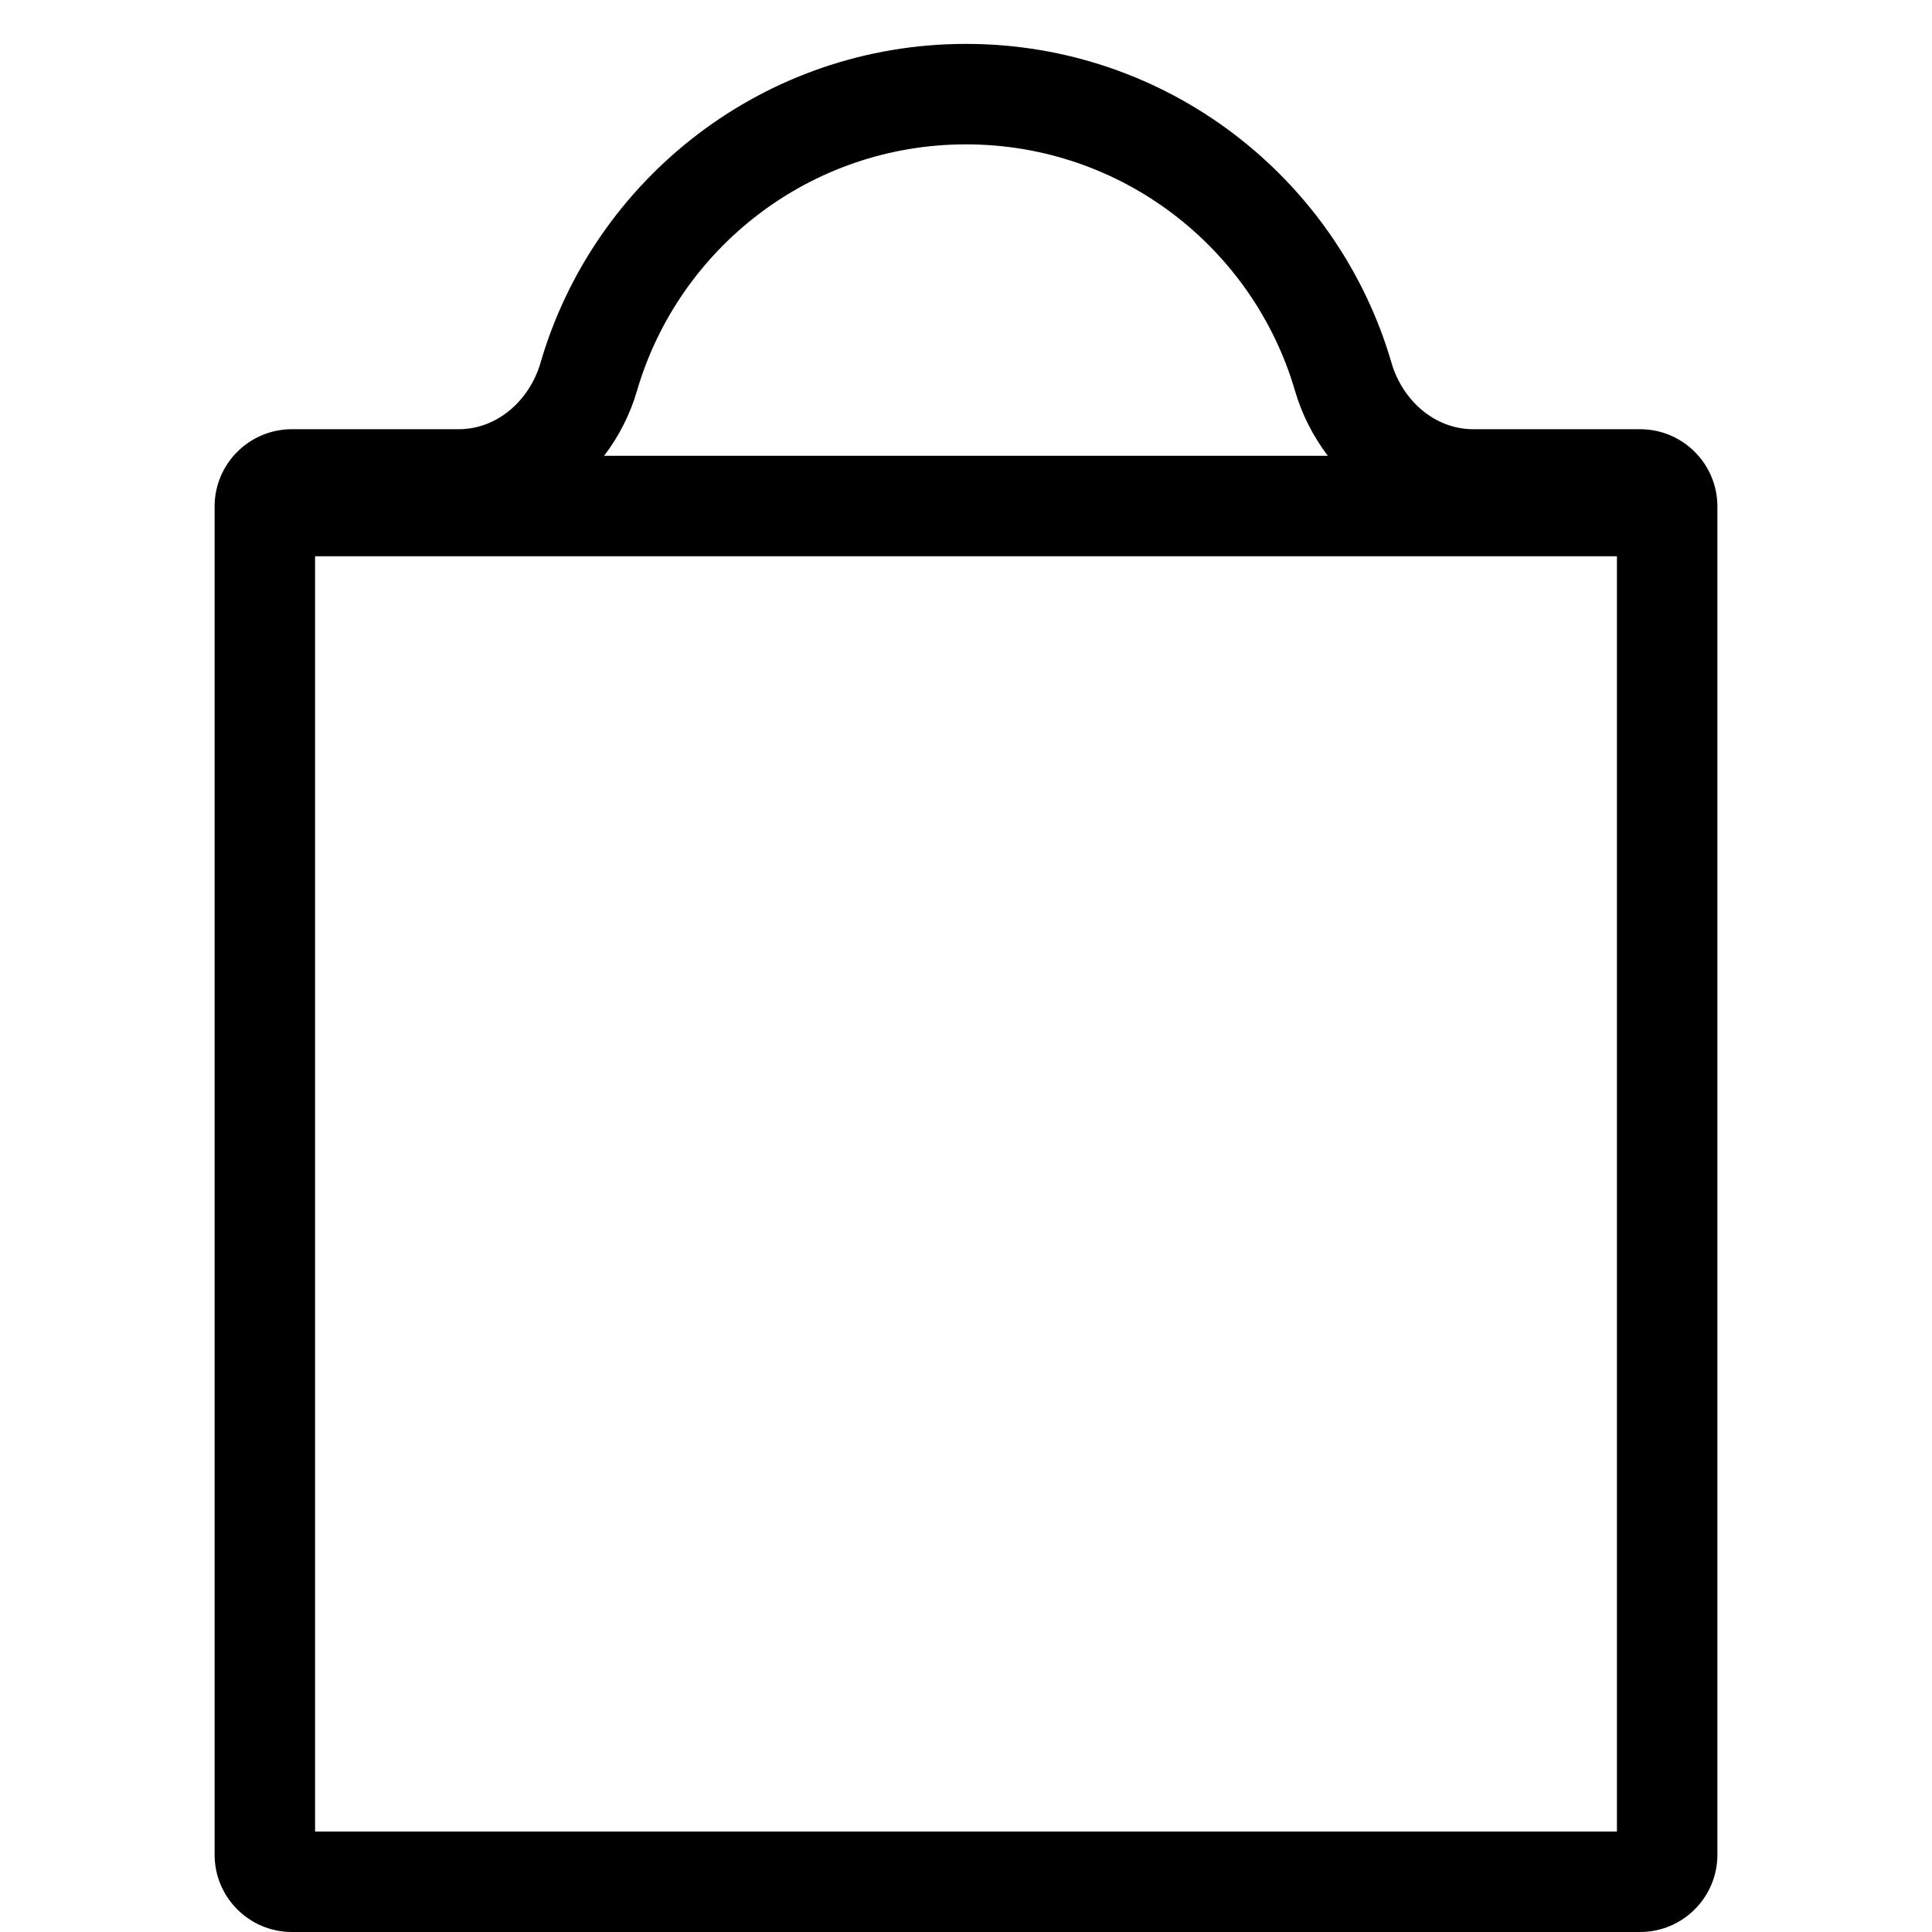 <svg width="25" height="25" viewBox="0 0 25 25" fill="none" xmlns="http://www.w3.org/2000/svg">
<path fill-rule="evenodd" clip-rule="evenodd" d="M17.182 5.898C16.987 5.641 16.843 5.352 16.758 5.059C16.22 3.214 14.516 1.868 12.5 1.868C10.484 1.868 8.78 3.214 8.242 5.059C8.157 5.352 8.013 5.641 7.817 5.898H17.182ZM4.077 7.198V23.7H20.923V7.198H4.077ZM6.994 4.695C6.854 5.177 6.438 5.554 5.936 5.554H3.777C3.225 5.554 2.777 6.002 2.777 6.554V24C2.777 24.552 3.225 25 3.777 25H21.223C21.775 25 22.223 24.552 22.223 24V6.554C22.223 6.002 21.775 5.554 21.223 5.554H19.064C18.561 5.554 18.146 5.177 18.006 4.695C17.311 2.31 15.109 0.568 12.5 0.568C9.891 0.568 7.689 2.31 6.994 4.695Z" fill="black"/>
</svg>
